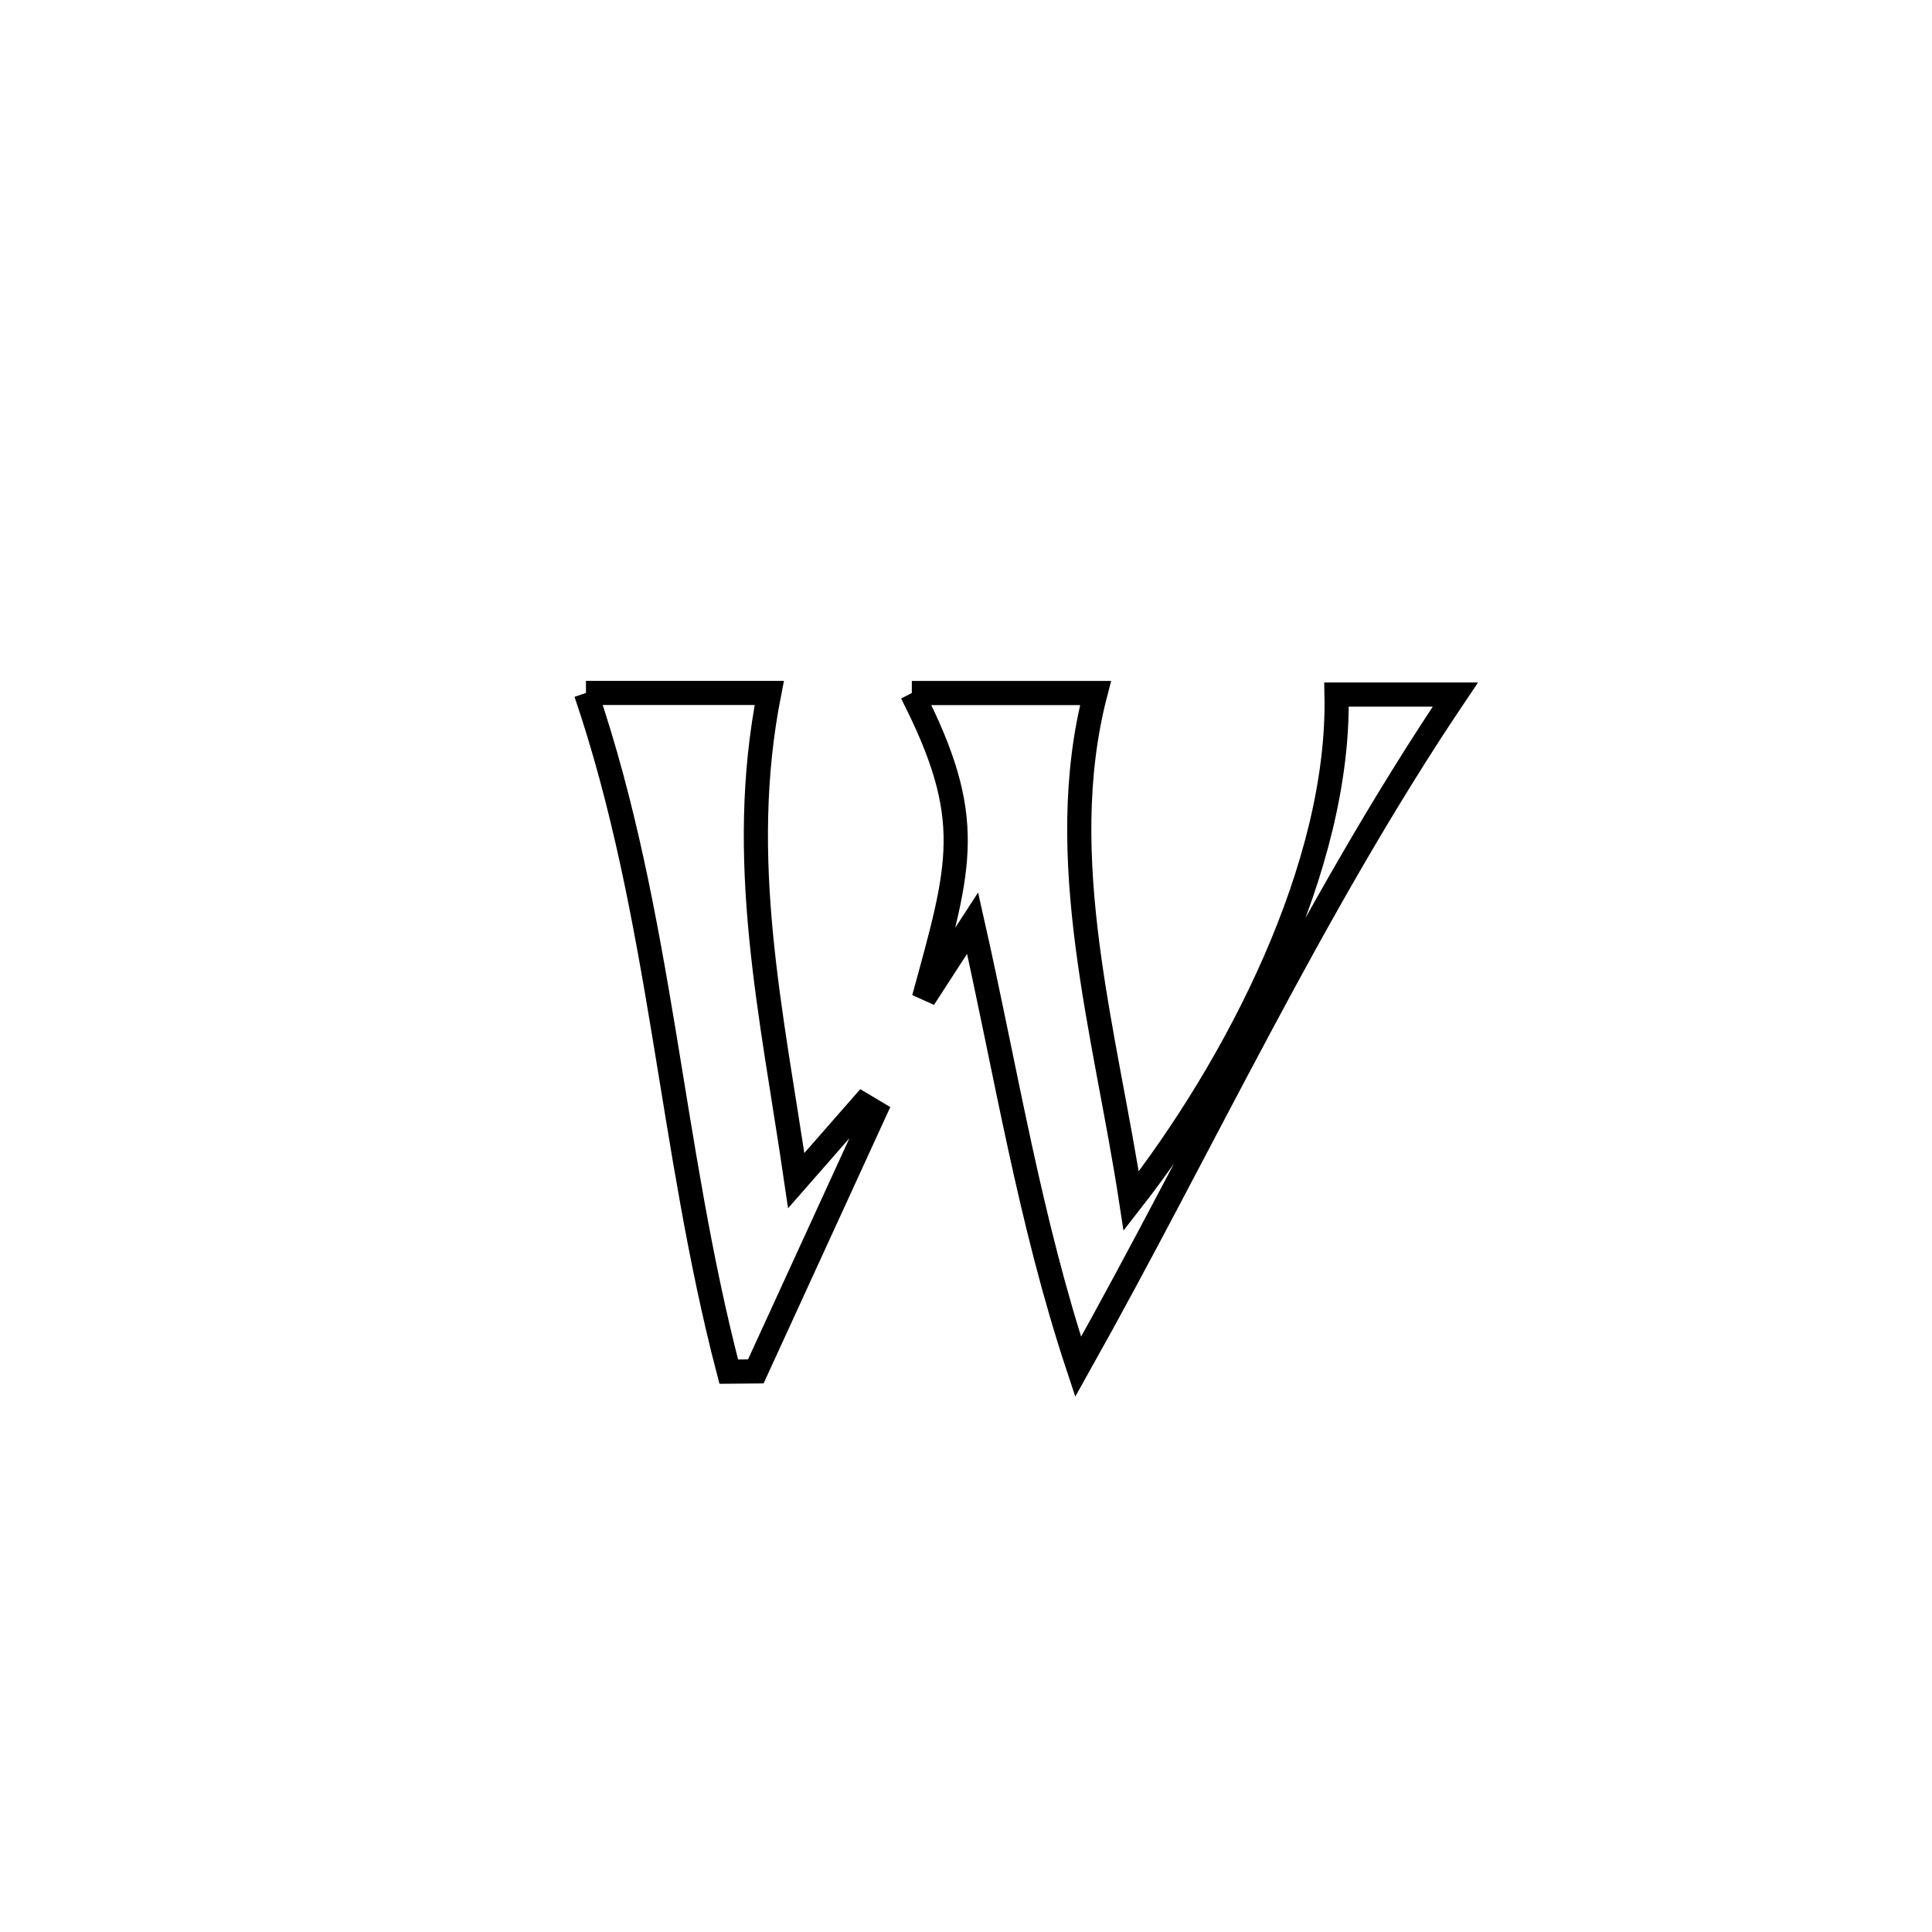 <svg xmlns="http://www.w3.org/2000/svg" viewBox="0.0 0.0 24.0 24.0" height="200px" width="200px"><path fill="none" stroke="black" stroke-width=".3" stroke-opacity="1.0"  filling="0" d="M7.279 8.608 L7.279 8.608 C8.038 8.608 8.797 8.608 9.556 8.608 L9.556 8.608 C9.146 10.688 9.586 12.582 9.891 14.666 L9.891 14.666 C10.166 14.352 10.442 14.038 10.717 13.723 L10.717 13.723 C10.767 13.753 10.817 13.782 10.867 13.812 L10.867 13.812 C10.374 14.887 9.882 15.961 9.389 17.036 L9.389 17.036 C9.277 17.037 9.165 17.038 9.053 17.039 L9.053 17.039 C8.686 15.637 8.477 14.218 8.243 12.805 C8.008 11.392 7.748 9.986 7.279 8.608 L7.279 8.608"></path>
<path fill="none" stroke="black" stroke-width=".3" stroke-opacity="1.0"  filling="0" d="M11.327 8.609 L11.327 8.609 C12.088 8.609 12.848 8.609 13.609 8.609 L13.609 8.609 C13.074 10.666 13.735 12.841 14.052 14.92 L14.052 14.92 C15.362 13.241 16.648 10.763 16.603 8.628 L16.603 8.628 C17.095 8.628 17.587 8.628 18.079 8.628 L18.079 8.628 C17.183 9.959 16.403 11.348 15.652 12.754 C14.9 14.159 14.177 15.581 13.393 16.979 L13.393 16.979 C12.788 15.153 12.504 13.341 12.082 11.467 L12.082 11.467 C11.88 11.778 11.679 12.09 11.477 12.401 L11.477 12.401 C11.931 10.743 12.126 10.172 11.327 8.609 L11.327 8.609"></path></svg>